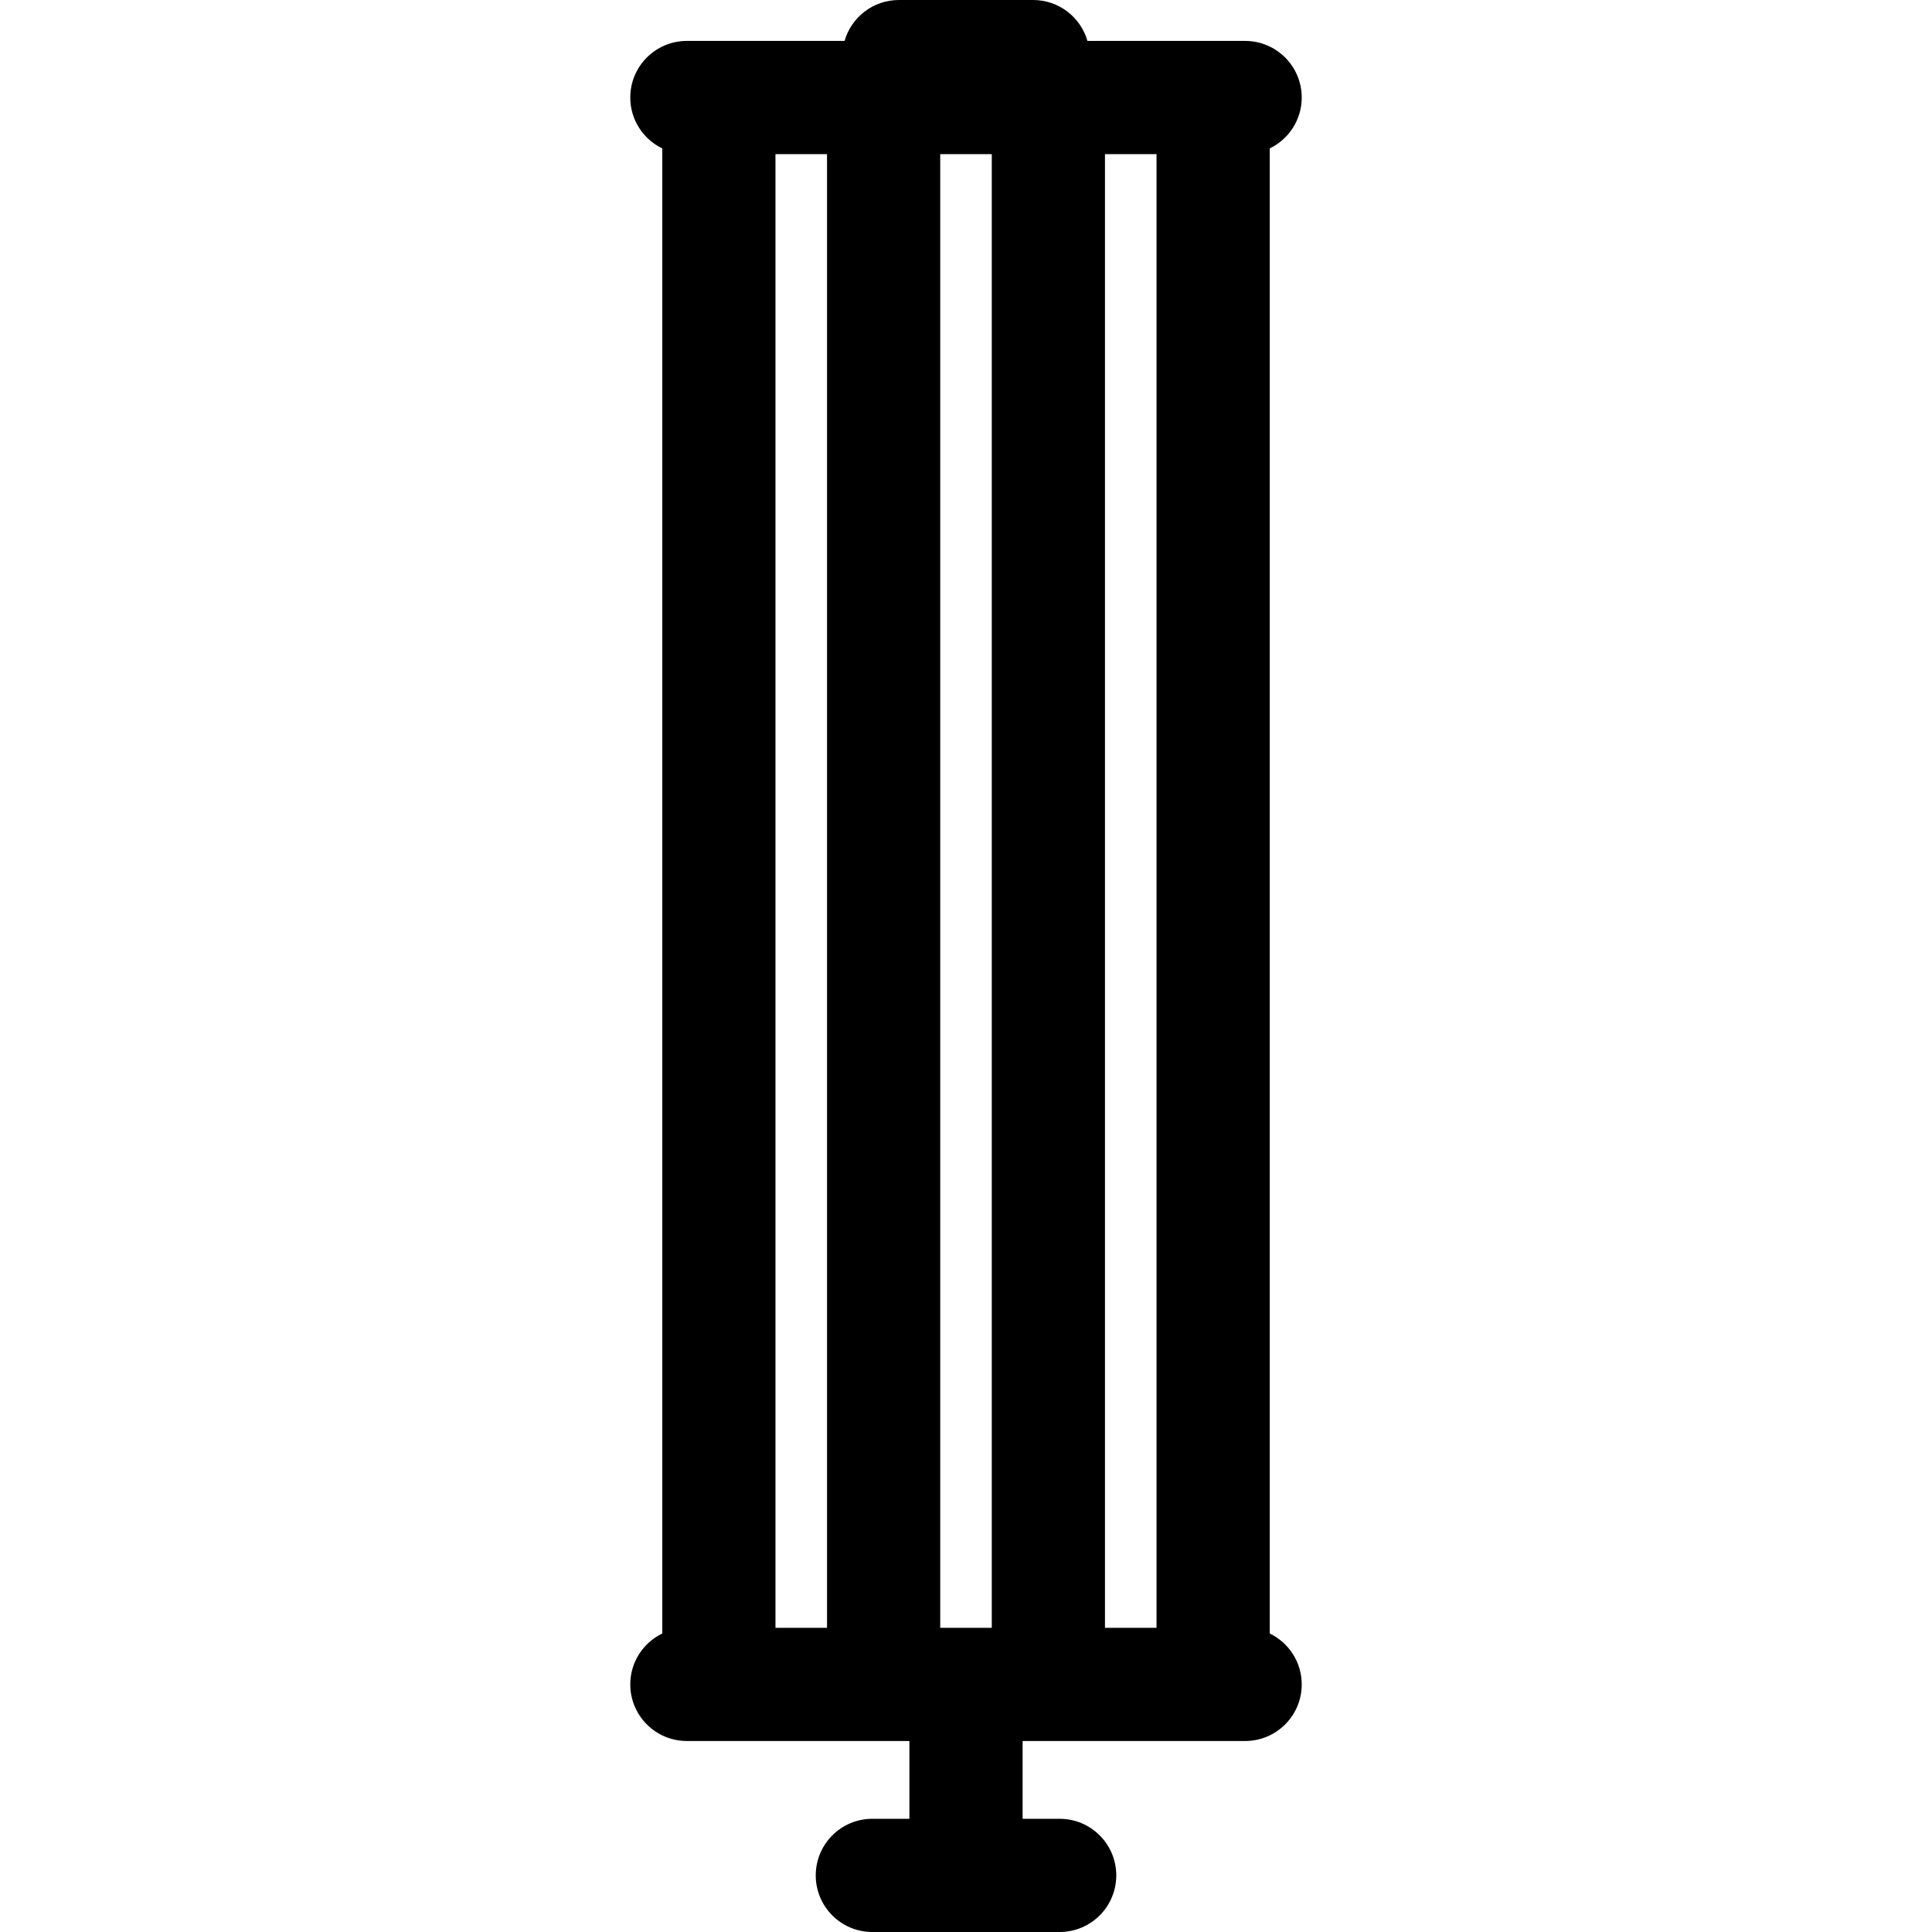 <?xml version="1.0" encoding="iso-8859-1"?>
<!-- Generator: Adobe Illustrator 19.0.0, SVG Export Plug-In . SVG Version: 6.00 Build 0)  -->
<svg xmlns="http://www.w3.org/2000/svg" xmlns:xlink="http://www.w3.org/1999/xlink" version="1.1" id="Capa_1" x="0px" y="0px" viewBox="0 0 512 512" style="enable-background:new 0 0 512 512;" xml:space="preserve">
<g>
	<g>
		<path d="M336.493,432.893V39.337c5.012-2.428,8.478-7.549,8.478-13.492c0-8.284-6.716-15-15-15h-41.785    C286.383,4.584,280.623,0,273.782,0h-35.564c-6.841,0-12.601,4.584-14.404,10.845h-41.785c-8.284,0-15,6.716-15,15    c0,5.943,3.466,11.064,8.478,13.492v393.555c-5.012,2.428-8.478,7.549-8.478,13.492c0,8.284,6.716,15,15,15H241V482h-9.821    c-8.284,0-15,6.716-15,15s6.716,15,15,15h49.643c8.284,0,15-6.716,15-15s-6.716-15-15-15H271v-20.615h58.971    c8.284,0,15-6.716,15-15C344.971,440.441,341.506,435.321,336.493,432.893z M219.169,431.385h-13.662V40.845h13.662V431.385z     M262.831,431.385h-13.662V40.845h13.662V431.385z M306.493,431.385h-13.662V40.845h13.662V431.385z"/>
	</g>
</g>
<g>
</g>
<g>
</g>
<g>
</g>
<g>
</g>
<g>
</g>
<g>
</g>
<g>
</g>
<g>
</g>
<g>
</g>
<g>
</g>
<g>
</g>
<g>
</g>
<g>
</g>
<g>
</g>
<g>
</g>
</svg>
